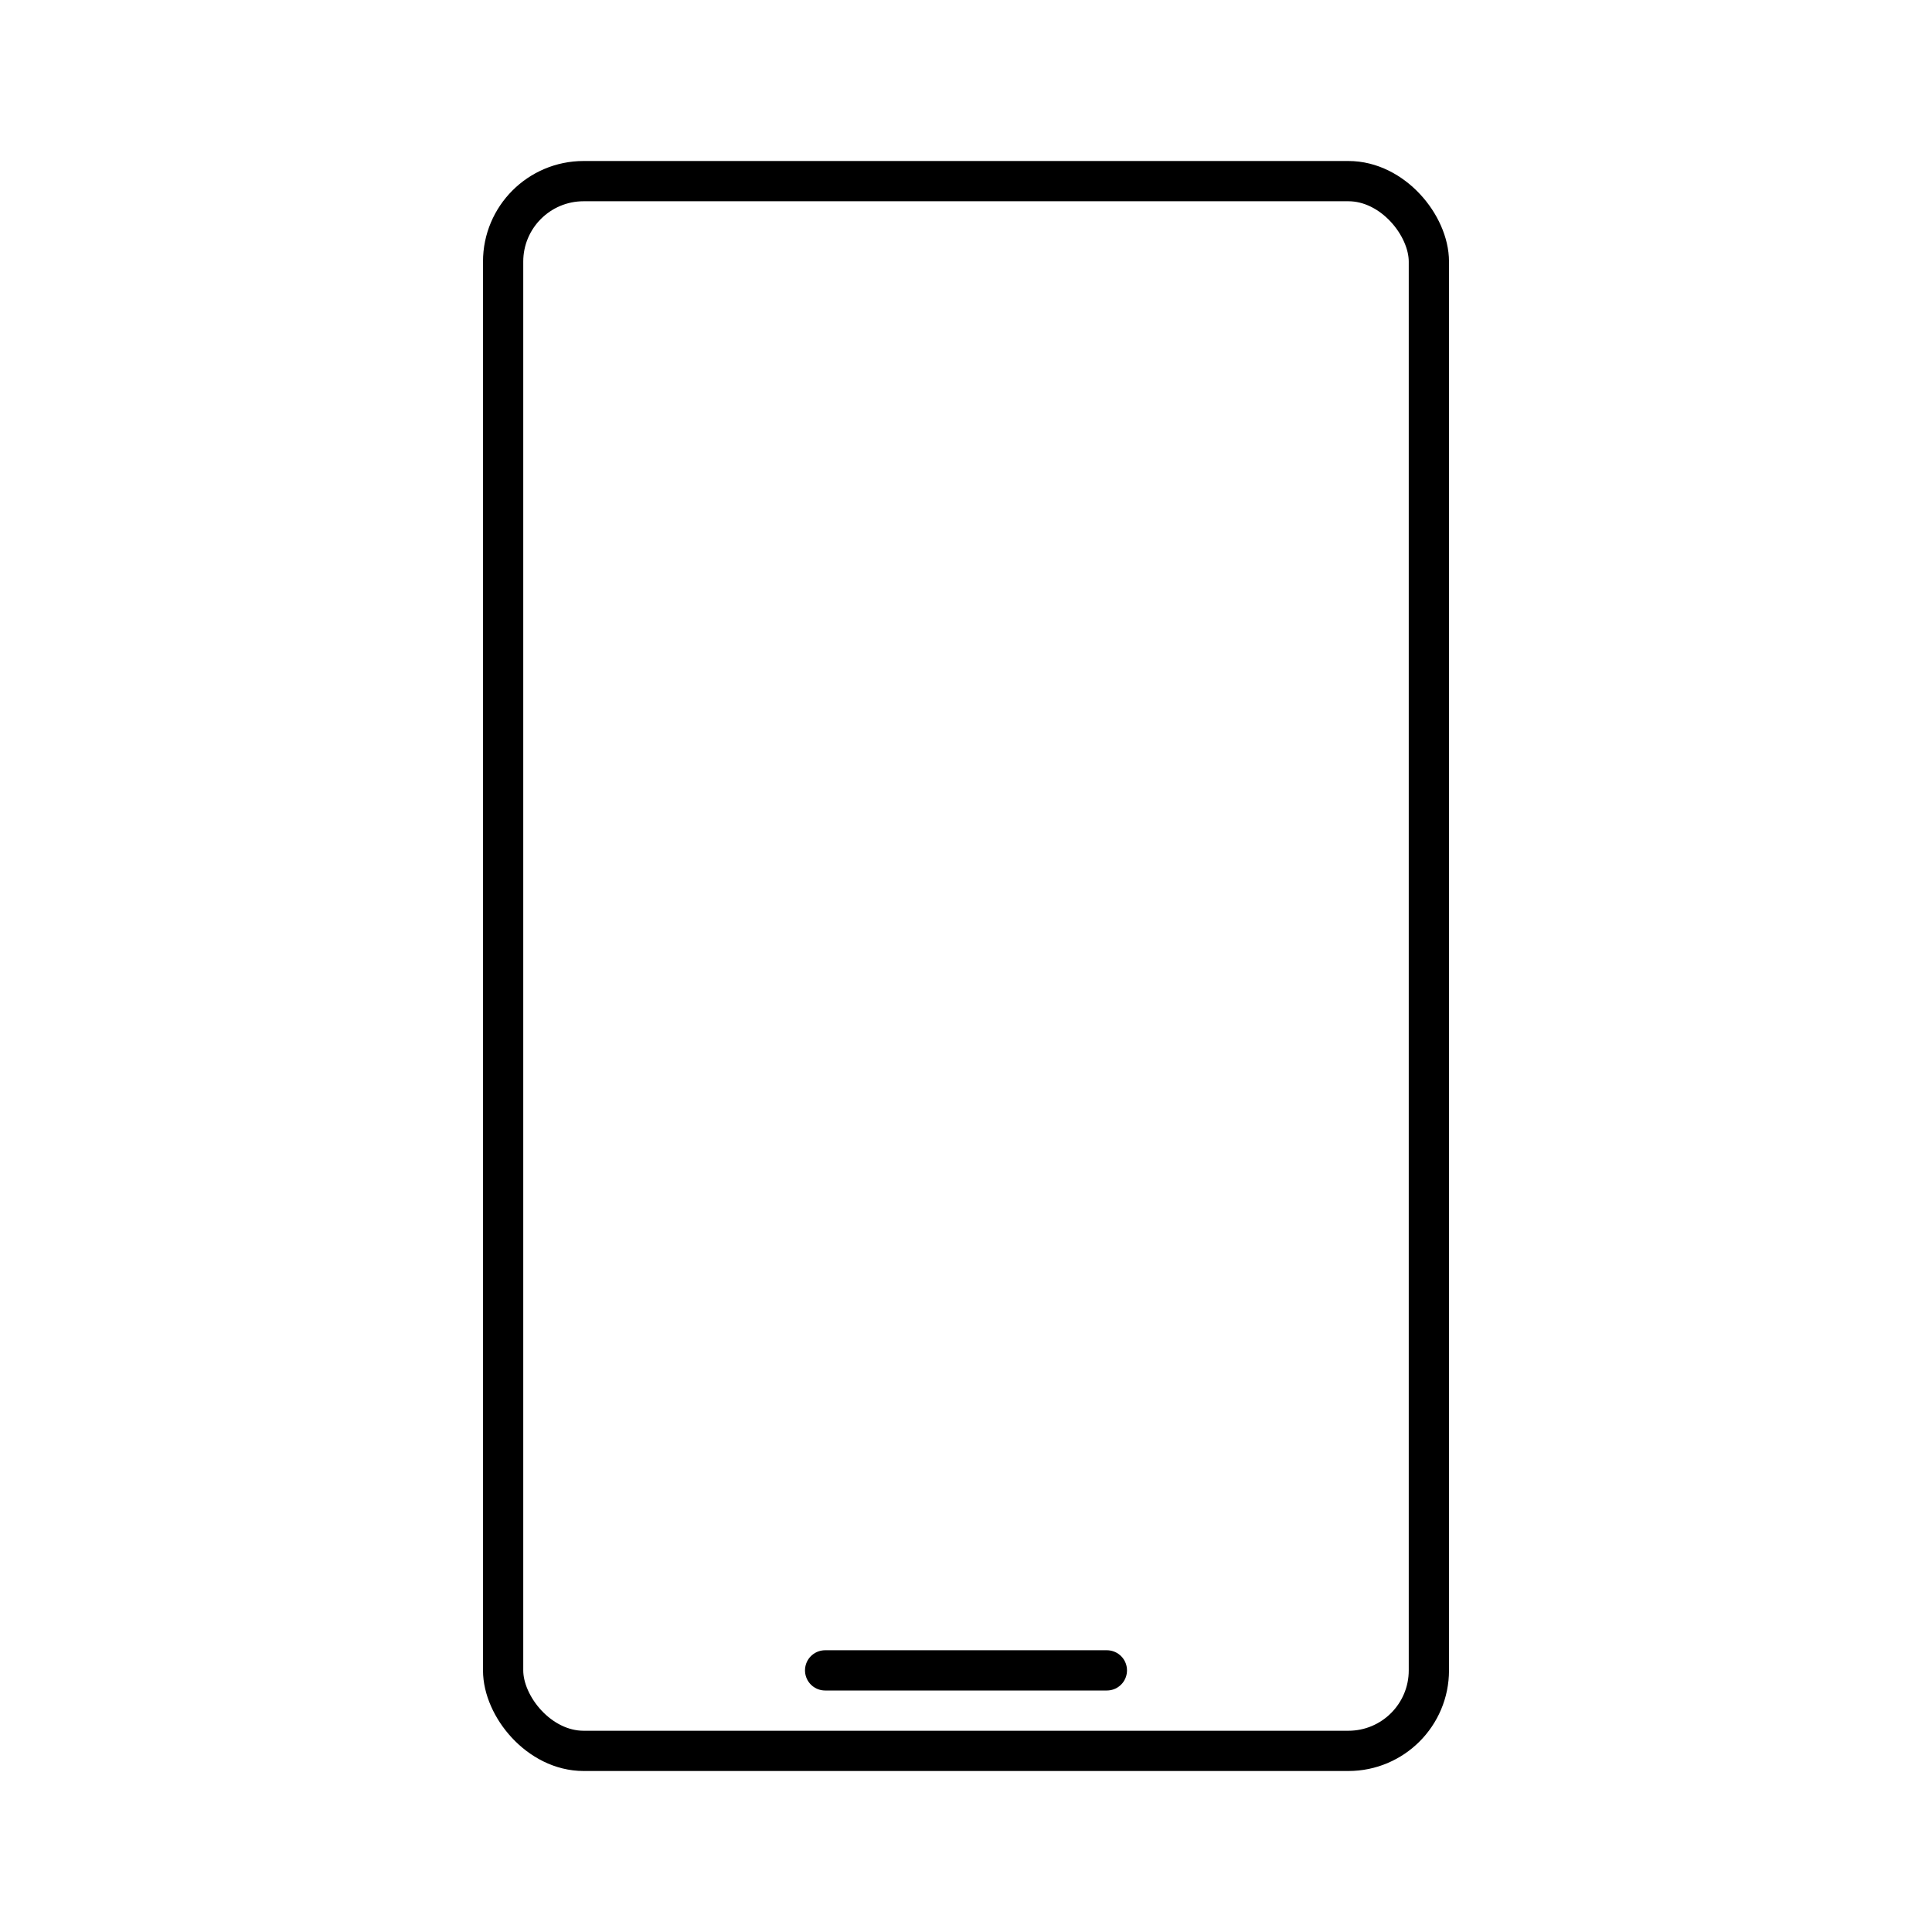 <svg xmlns="http://www.w3.org/2000/svg" width="3em" height="3em" viewBox="0 0 48 48"><rect width="23" height="39" x="12.5" y="4.5" fill="none" stroke="currentColor" stroke-linecap="round" stroke-linejoin="round" rx="2" ry="2"/><path fill="none" stroke="currentColor" stroke-linecap="round" stroke-linejoin="round" d="M20.5 41.5h7"/></svg>